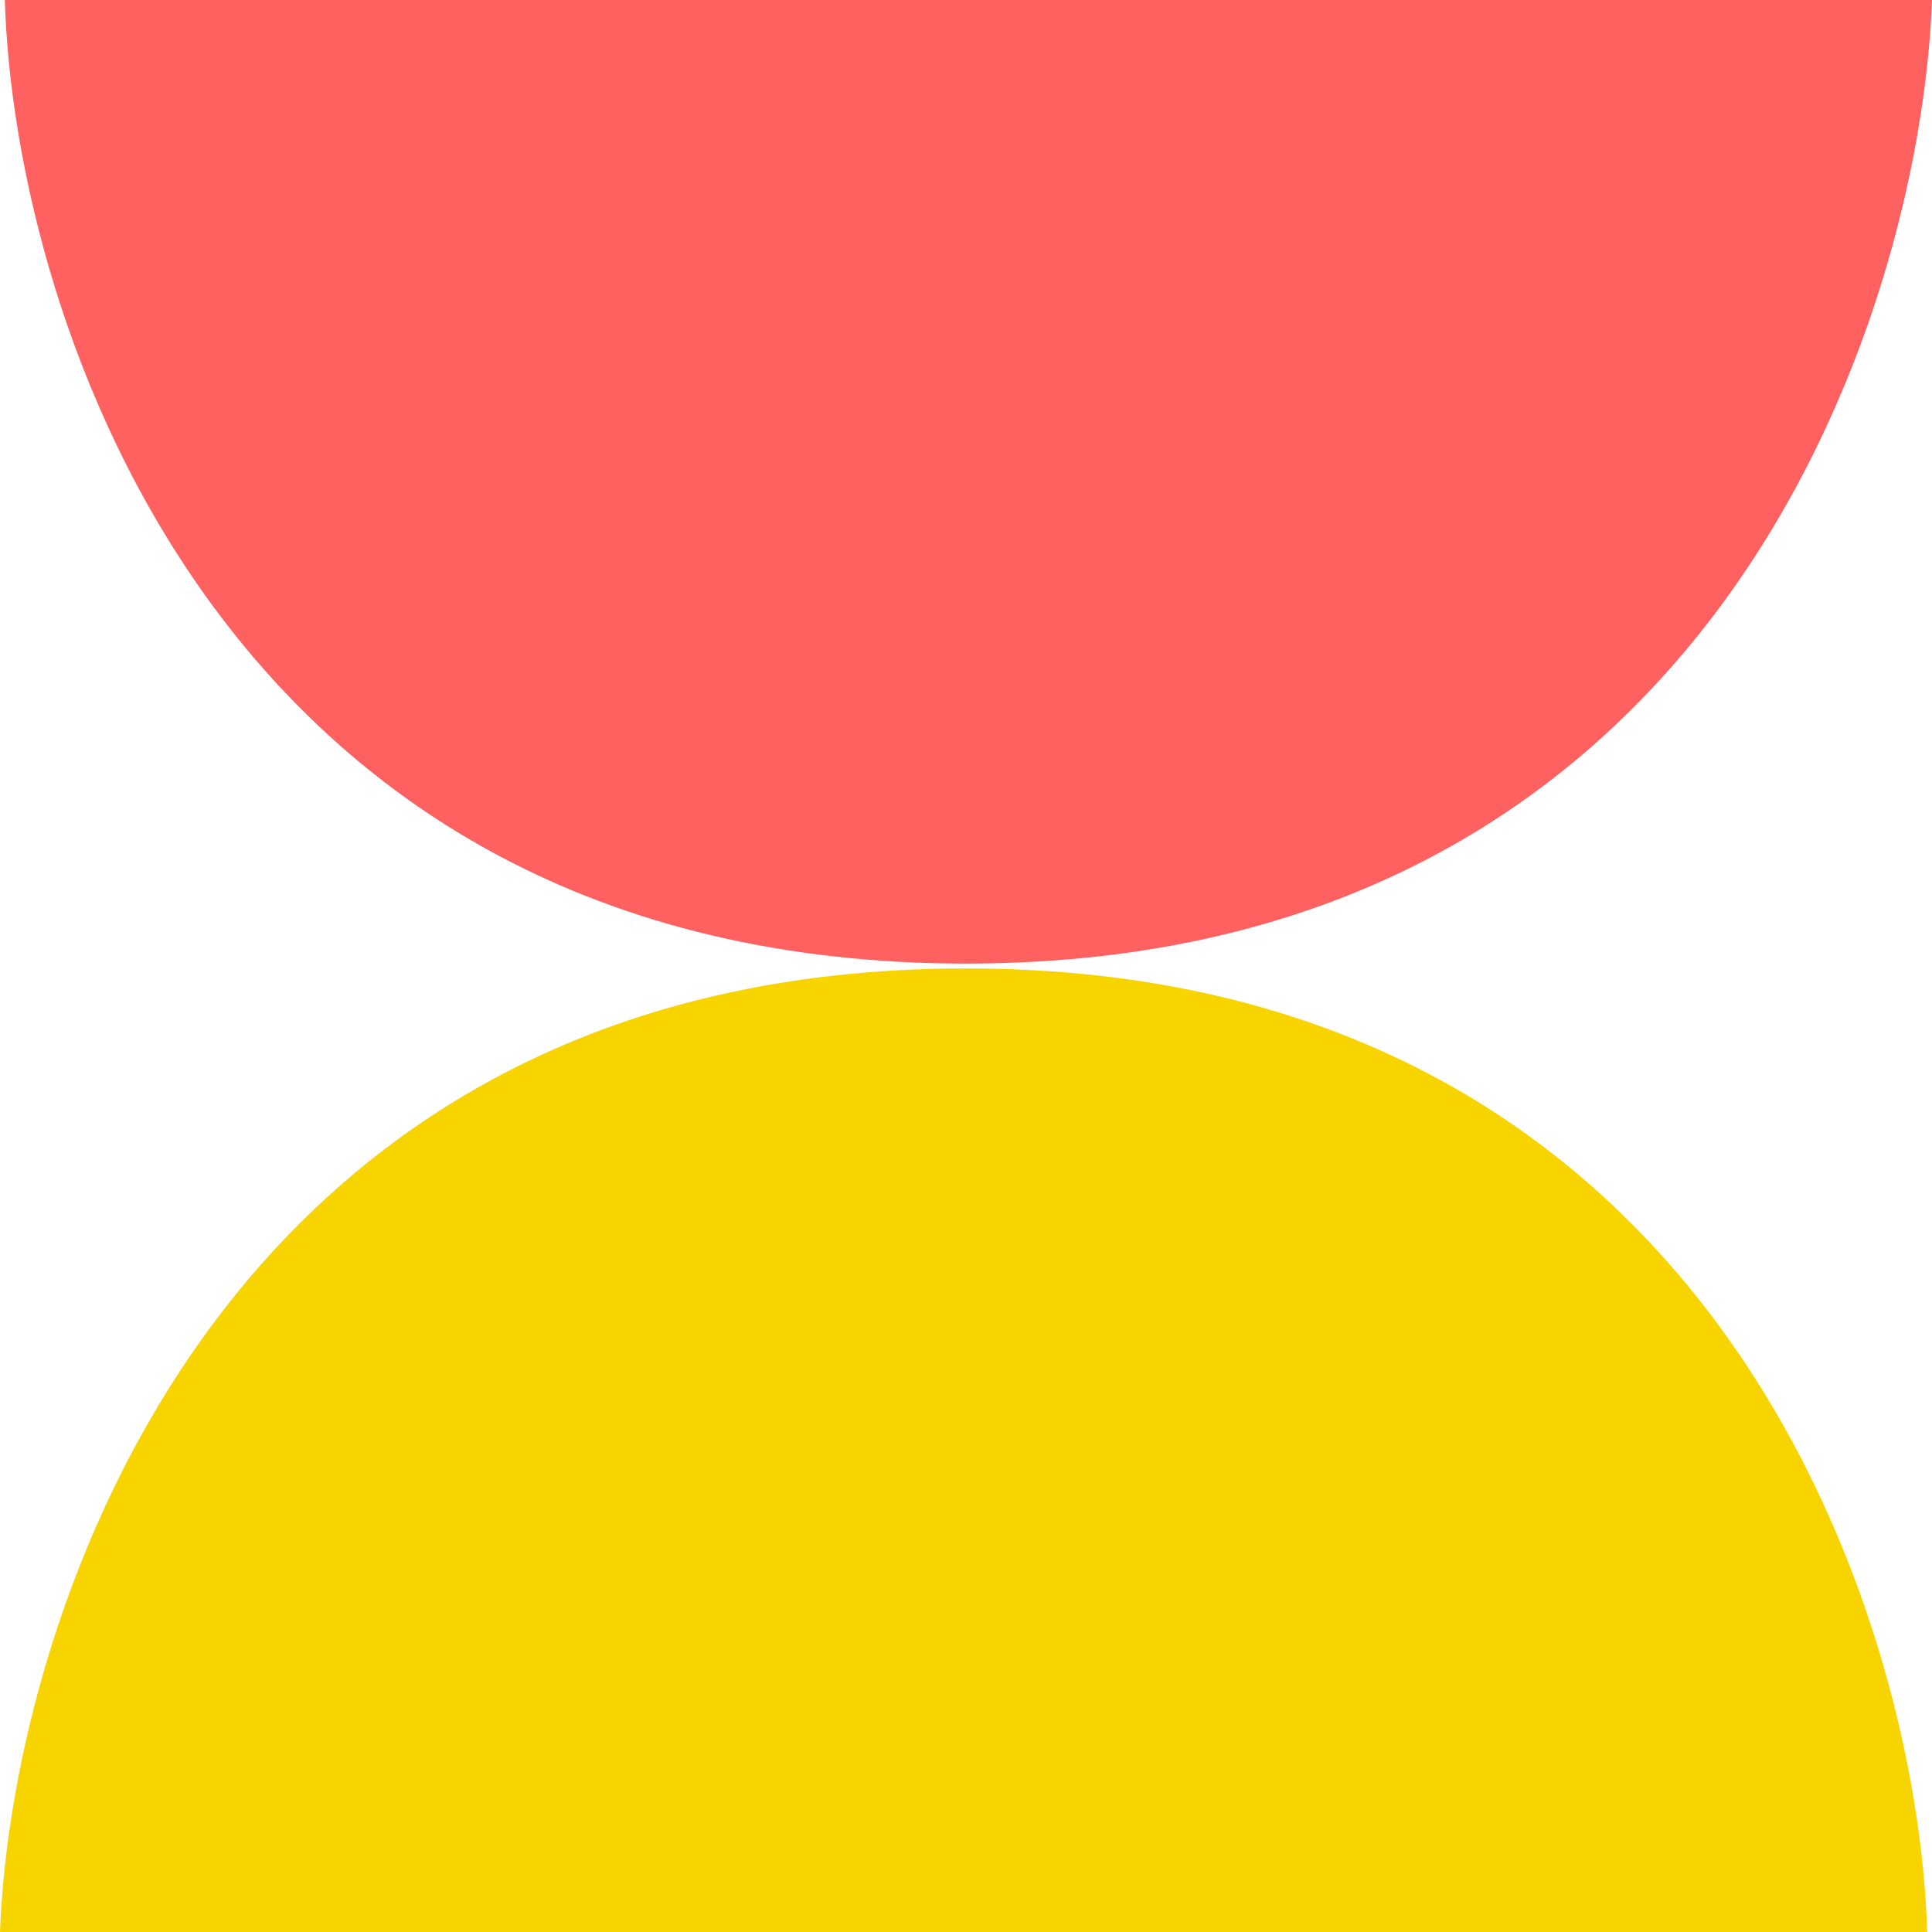 <?xml version="1.0" encoding="utf-8"?>
<!-- Generator: Adobe Illustrator 25.3.1, SVG Export Plug-In . SVG Version: 6.00 Build 0)  -->
<svg version="1.1" id="Calque_1" xmlns="http://www.w3.org/2000/svg" xmlns:xlink="http://www.w3.org/1999/xlink" x="0px" y="0px"
	 viewBox="0 0 80 80" style="enable-background:new 0 0 80 80;" xml:space="preserve">
<style type="text/css">
	.st0{fill:#FF6161;}
	.st1{fill:#F7D400;}
</style>
<path class="st0" d="M80,0L0.2,0c0.4,13.3,9,39.9,39.8,39.9C70.8,39.9,79.5,13.3,80,0z"/>
<path class="st1" d="M0,80h79.8c-0.4-13.3-9-39.9-39.8-39.9C9.2,40.1,0.5,66.7,0,80z"/>
</svg>
